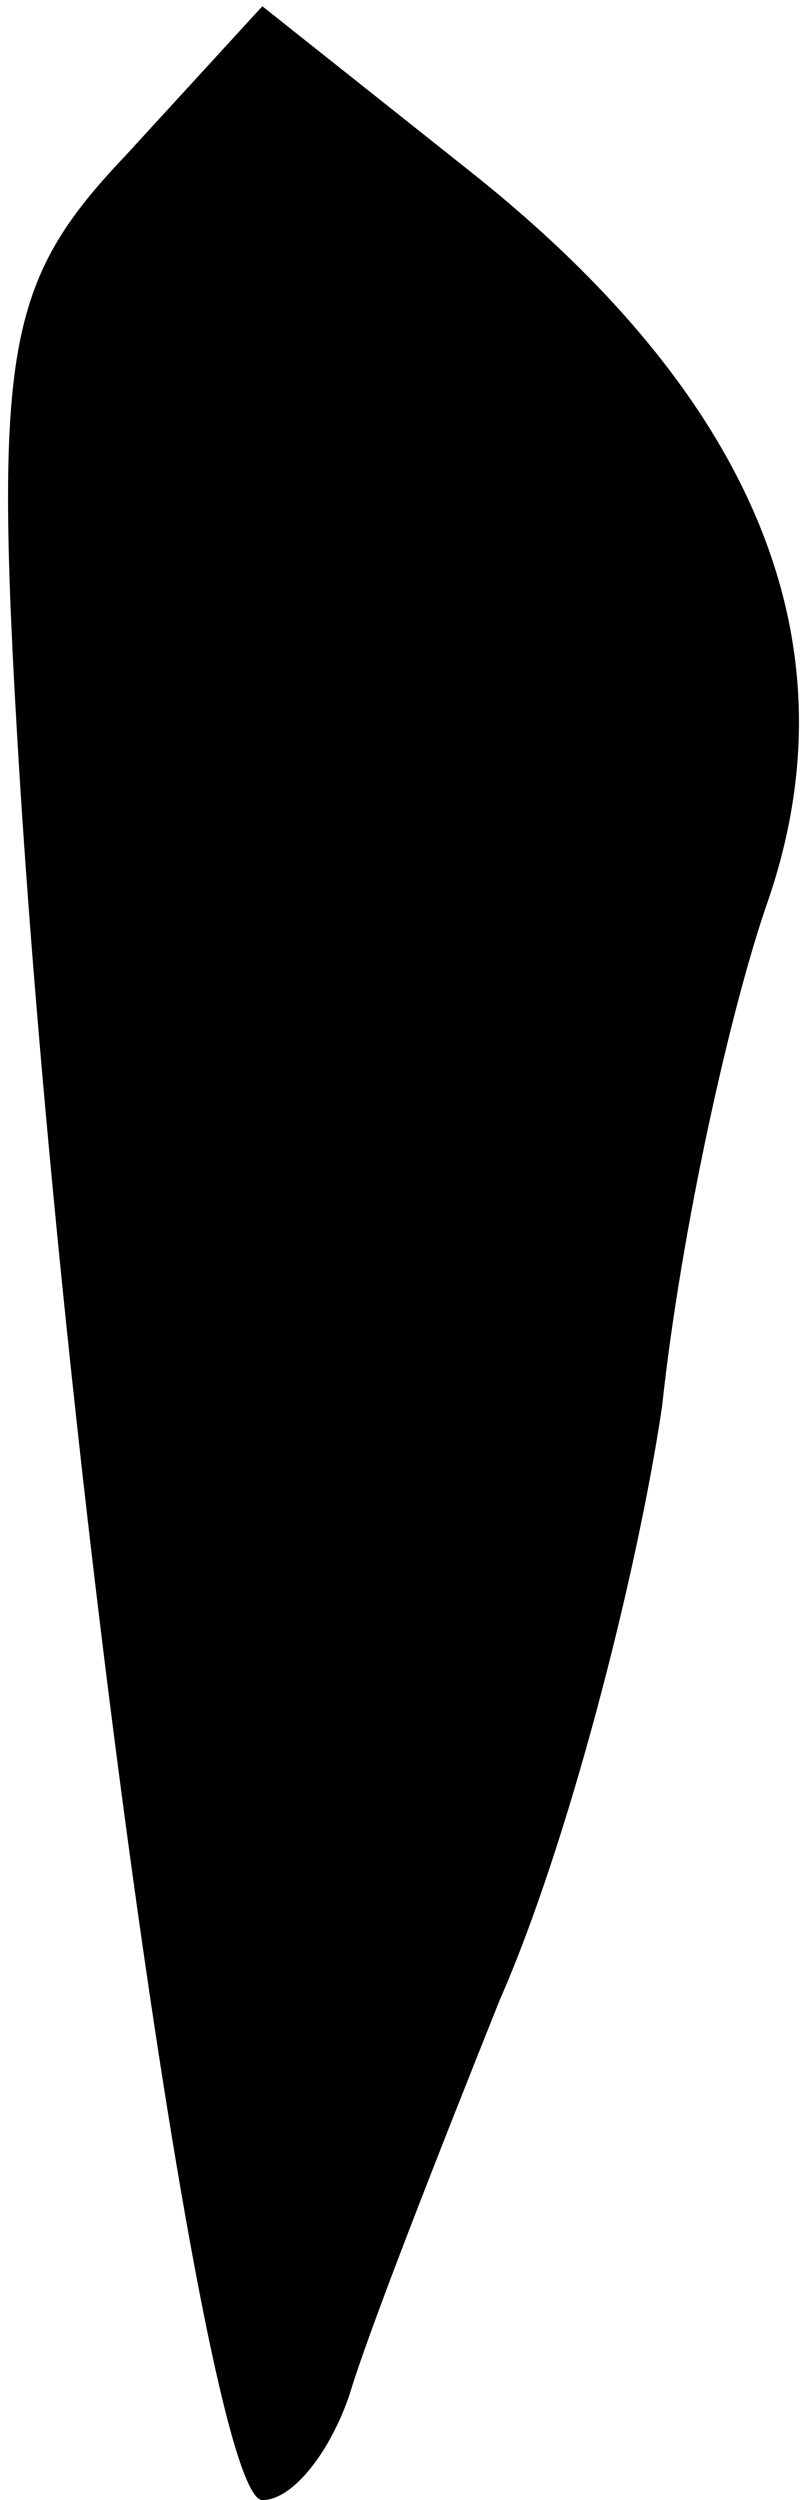 <?xml version="1.0" standalone="no"?>
<!DOCTYPE svg PUBLIC "-//W3C//DTD SVG 20010904//EN"
 "http://www.w3.org/TR/2001/REC-SVG-20010904/DTD/svg10.dtd">
<svg version="1.0" xmlns="http://www.w3.org/2000/svg"
 width="13pt" height="40pt" viewBox="0 0 13 40"
 preserveAspectRatio="xMidYMid meet">
<g transform="translate(0,40) scale(0.1,-0.1)"
fill="#000000" stroke="none">
<path fill="#000000" stroke="none" d="M20 375 c-19 -20 -21 -31 -17 -97 7
-114 30 -278 39 -278 5 0 11 8 14 17 3 10 14 38 24 63 11 25 22 68 26 95 3 28
11 64 17 81 14 41 -2 80 -47 116 l-34 27 -22 -24z"/>
</g>
</svg>
